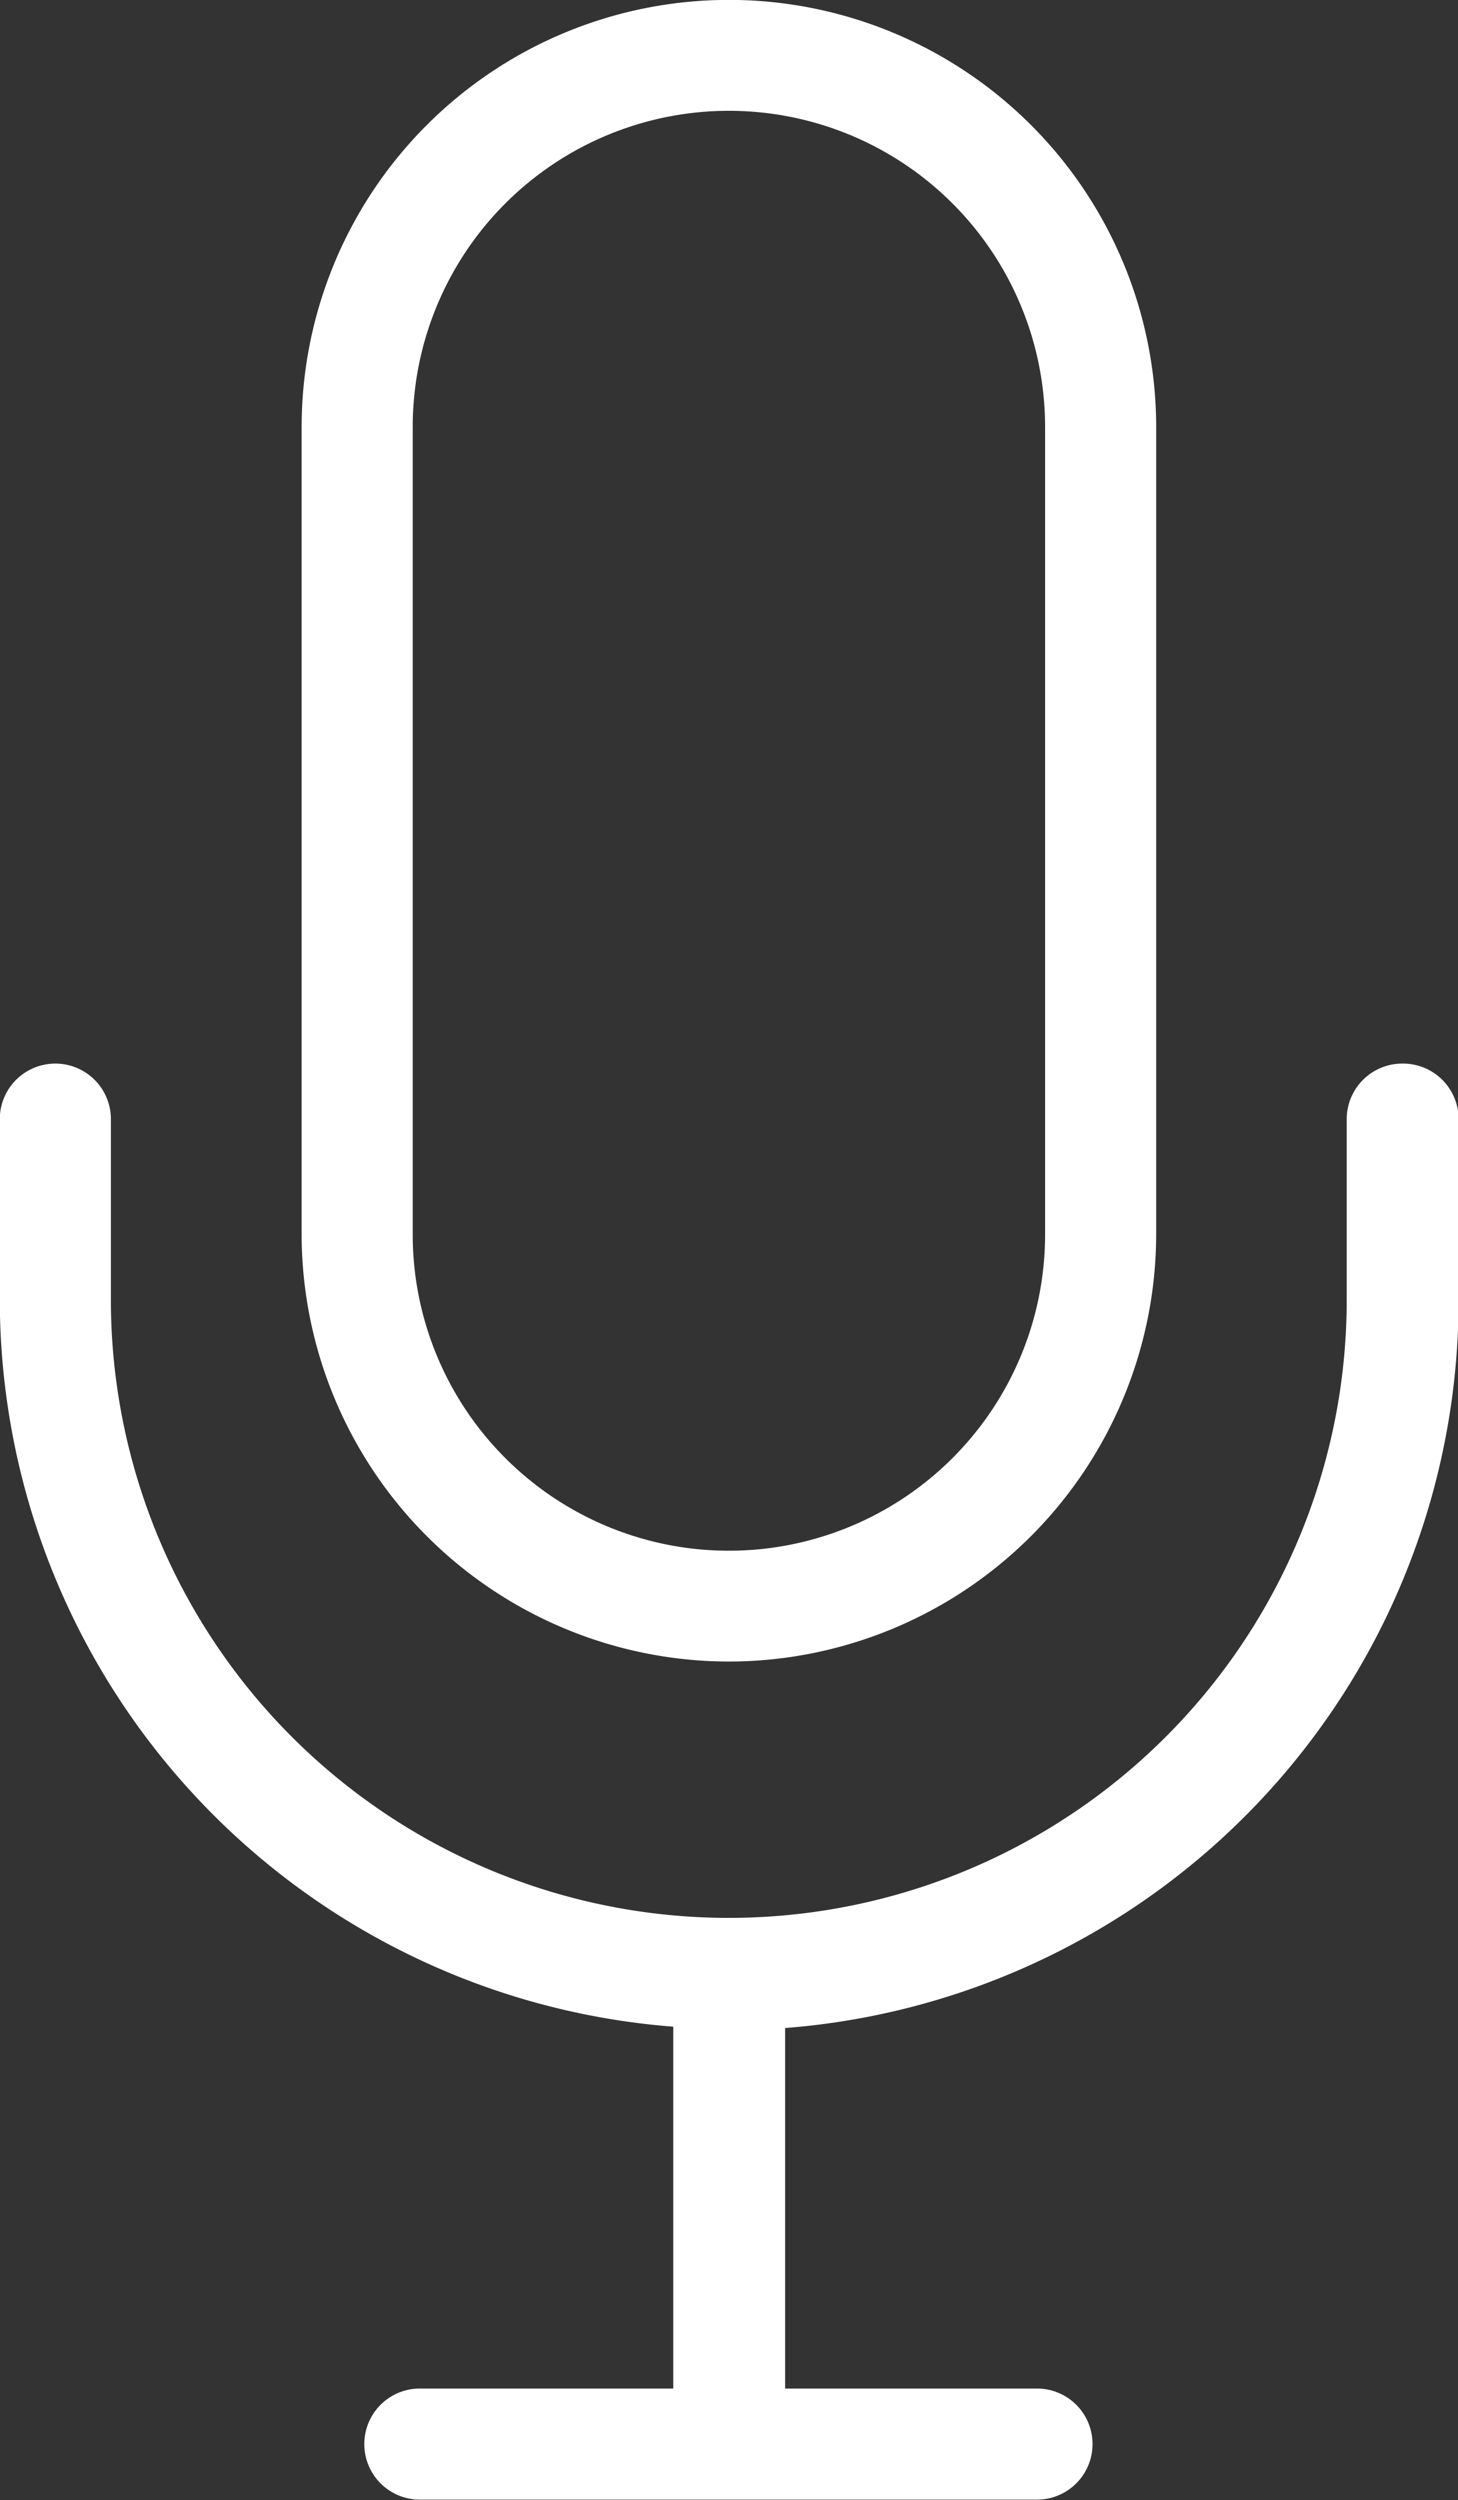 <svg xmlns="http://www.w3.org/2000/svg" width="7.56" height="12.962" viewBox="0 0 7.56 12.962"><rect x="0" y="0" width="7.56" height="12.962" fill="#333333" stroke="none"/><g transform="translate(73.507 126.036)"><g transform="translate(-73.507 -126.036)"><path d="M59.8,107.3a.288.288,0,0,0-.288.288v.937a3.2,3.2,0,0,1-6.408,0v-.937a.288.288,0,1,0-.576,0v.937a3.784,3.784,0,0,0,3.492,3.768v1.876H54.706a.288.288,0,1,0,0,.576h3.2a.288.288,0,1,0,0-.576H56.6V112.3a3.784,3.784,0,0,0,3.492-3.768v-.937A.288.288,0,0,0,59.8,107.3Z" transform="translate(-52.529 -101.786)" fill="#fff"/><path d="M85.169,8.614A2.218,2.218,0,0,0,87.385,6.4V2.215a2.215,2.215,0,1,0-4.431,0V6.4A2.218,2.218,0,0,0,85.169,8.614Zm-1.639-6.4a1.639,1.639,0,0,1,3.279,0V6.4a1.639,1.639,0,0,1-3.279,0Z" transform="translate(-81.39)" fill="#fff"/></g></g></svg>